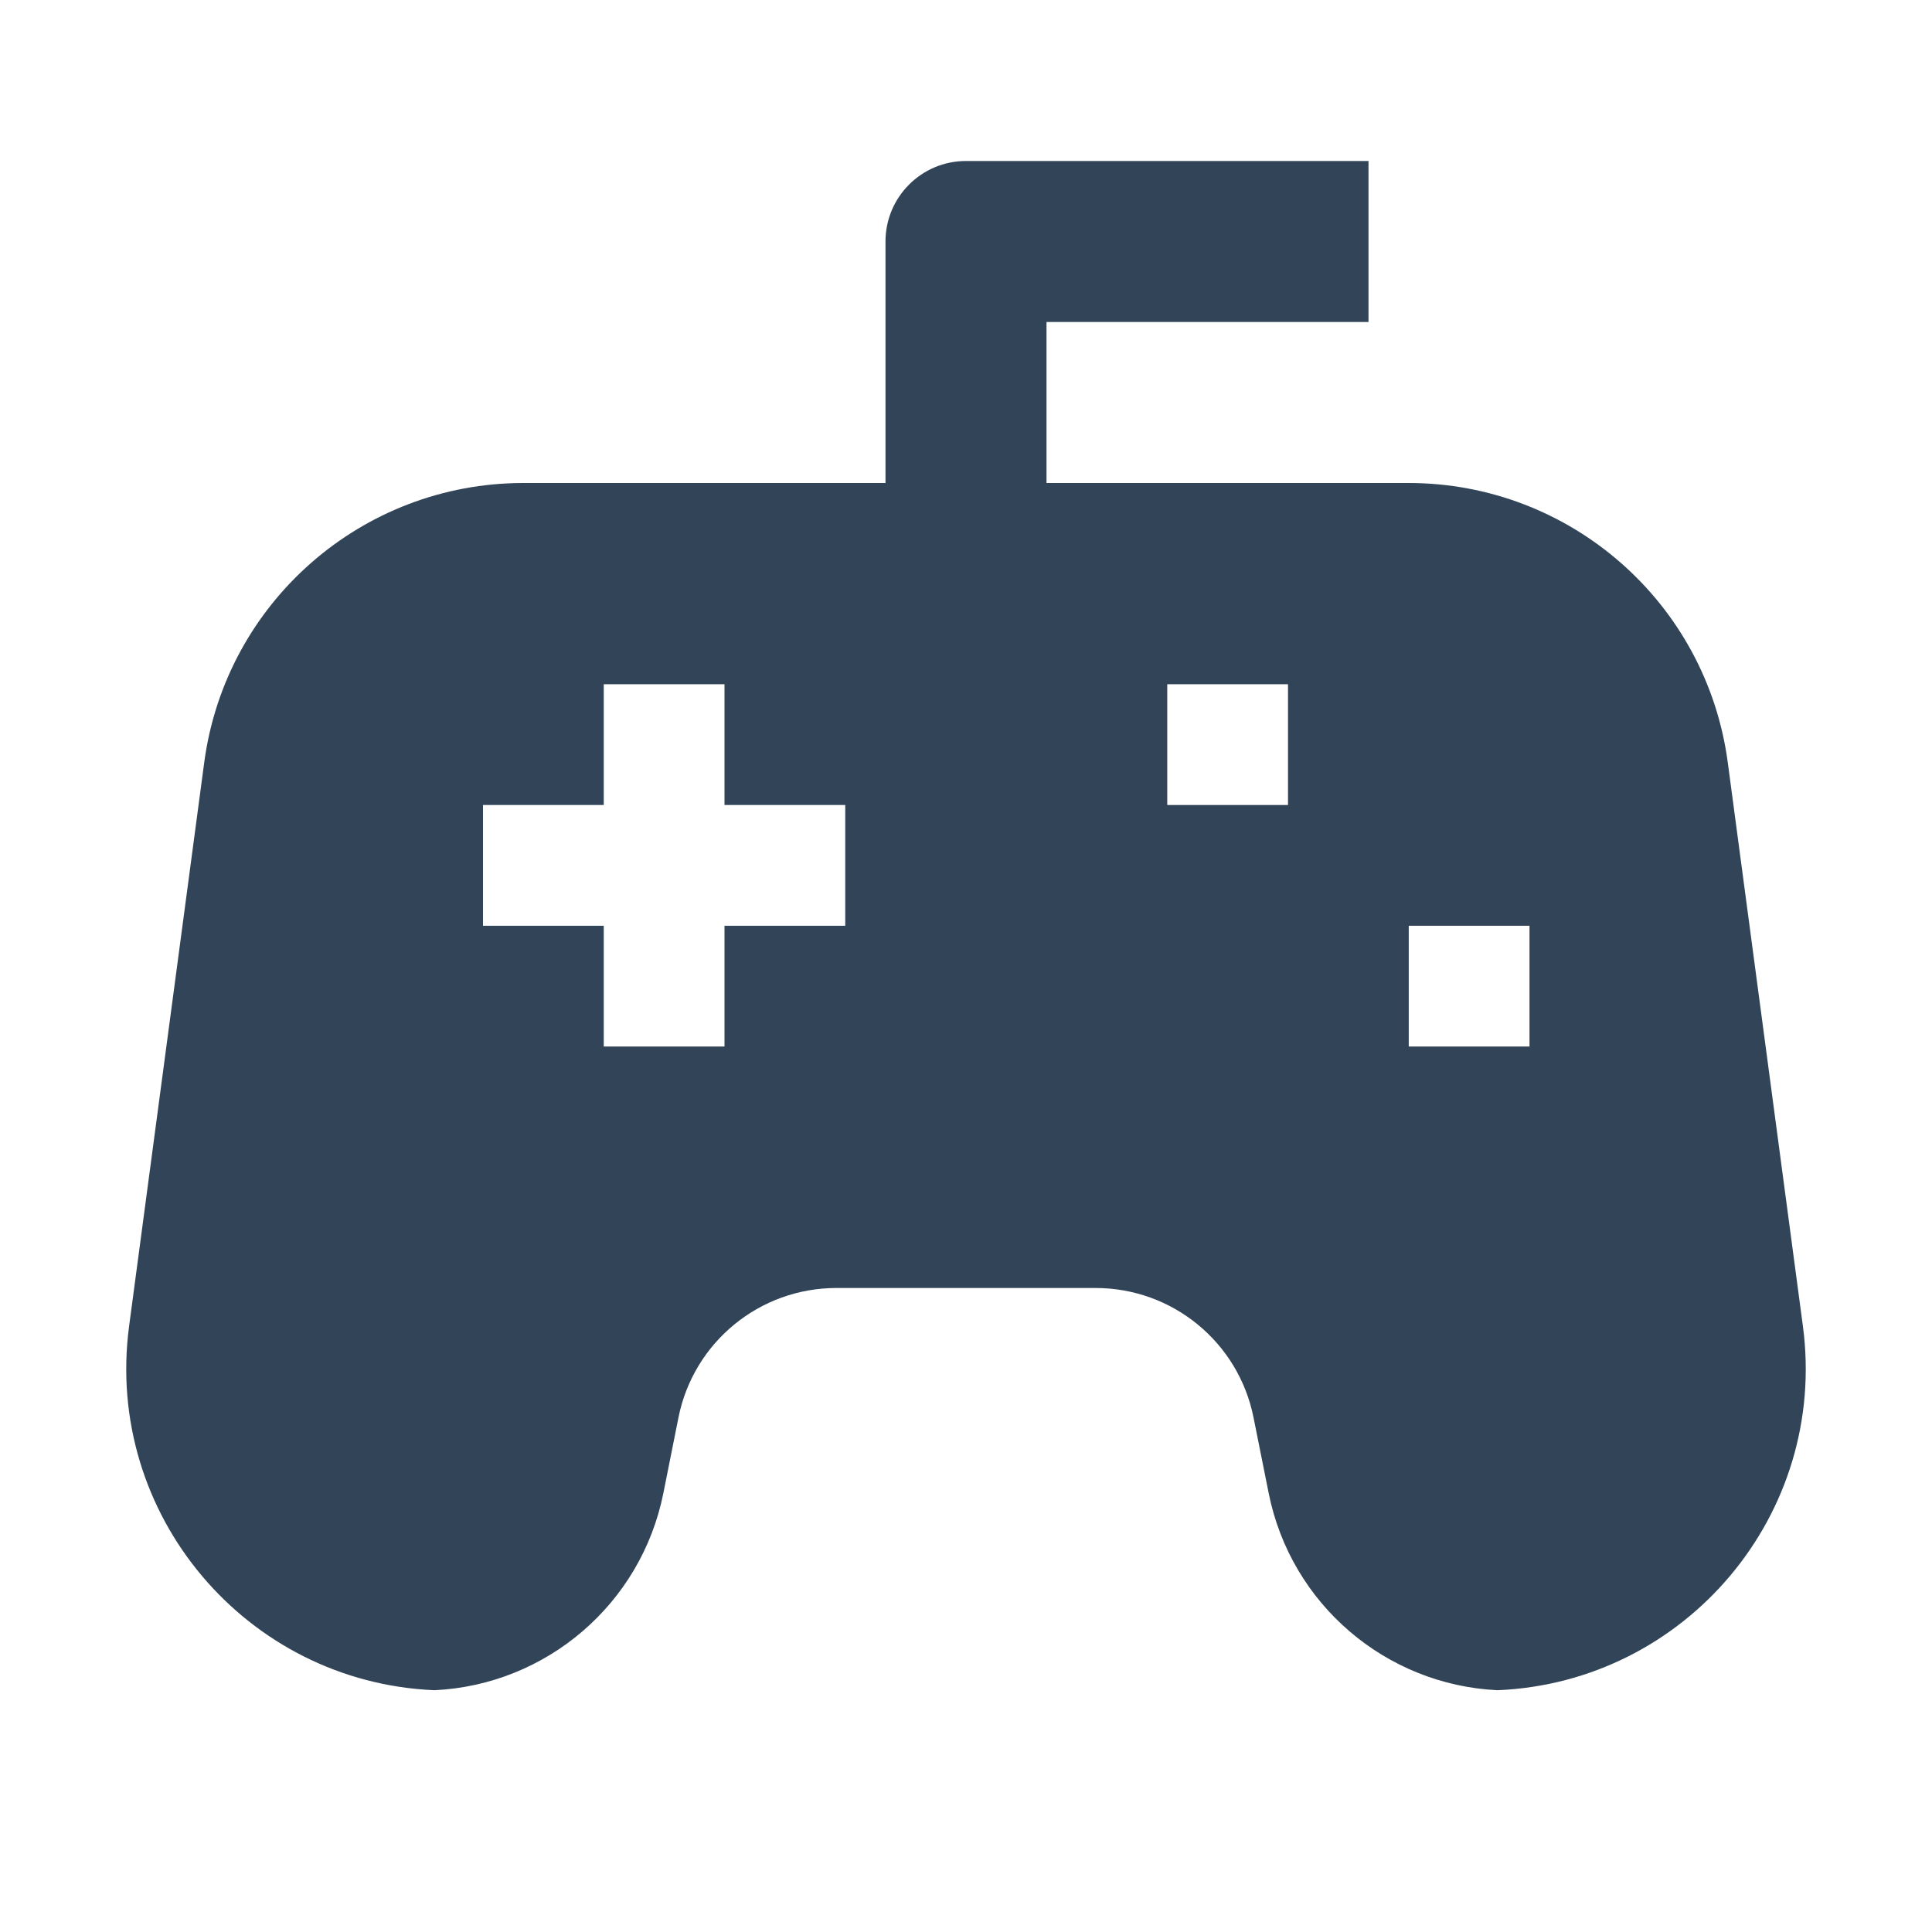 <svg width="48" height="48" viewBox="0 0 48 48" fill="none" xmlns="http://www.w3.org/2000/svg">
<path fill-rule="evenodd" clip-rule="evenodd" d="M24 4C22.895 4 22 4.895 22 6V12H13.004C8.995 12 5.604 14.968 5.074 18.943L3.208 32.943C2.583 37.625 6.125 41.798 10.796 41.993C13.576 41.859 15.93 39.851 16.481 37.097L16.857 35.215C17.231 33.346 18.873 32 20.779 32H27.221C29.128 32 30.769 33.346 31.143 35.215L31.52 37.097C32.07 39.851 34.424 41.859 37.204 41.993C41.875 41.798 45.417 37.625 44.792 32.943L42.926 18.943C42.396 14.968 39.006 12 34.996 12H26V8H34V4H24ZM18 26H15V23H12V20H15V17H18V20H21V23H18V26ZM29 17H32V20H29V17ZM38 23H35V26H38V23Z" fill="#324558"/>
</svg>
